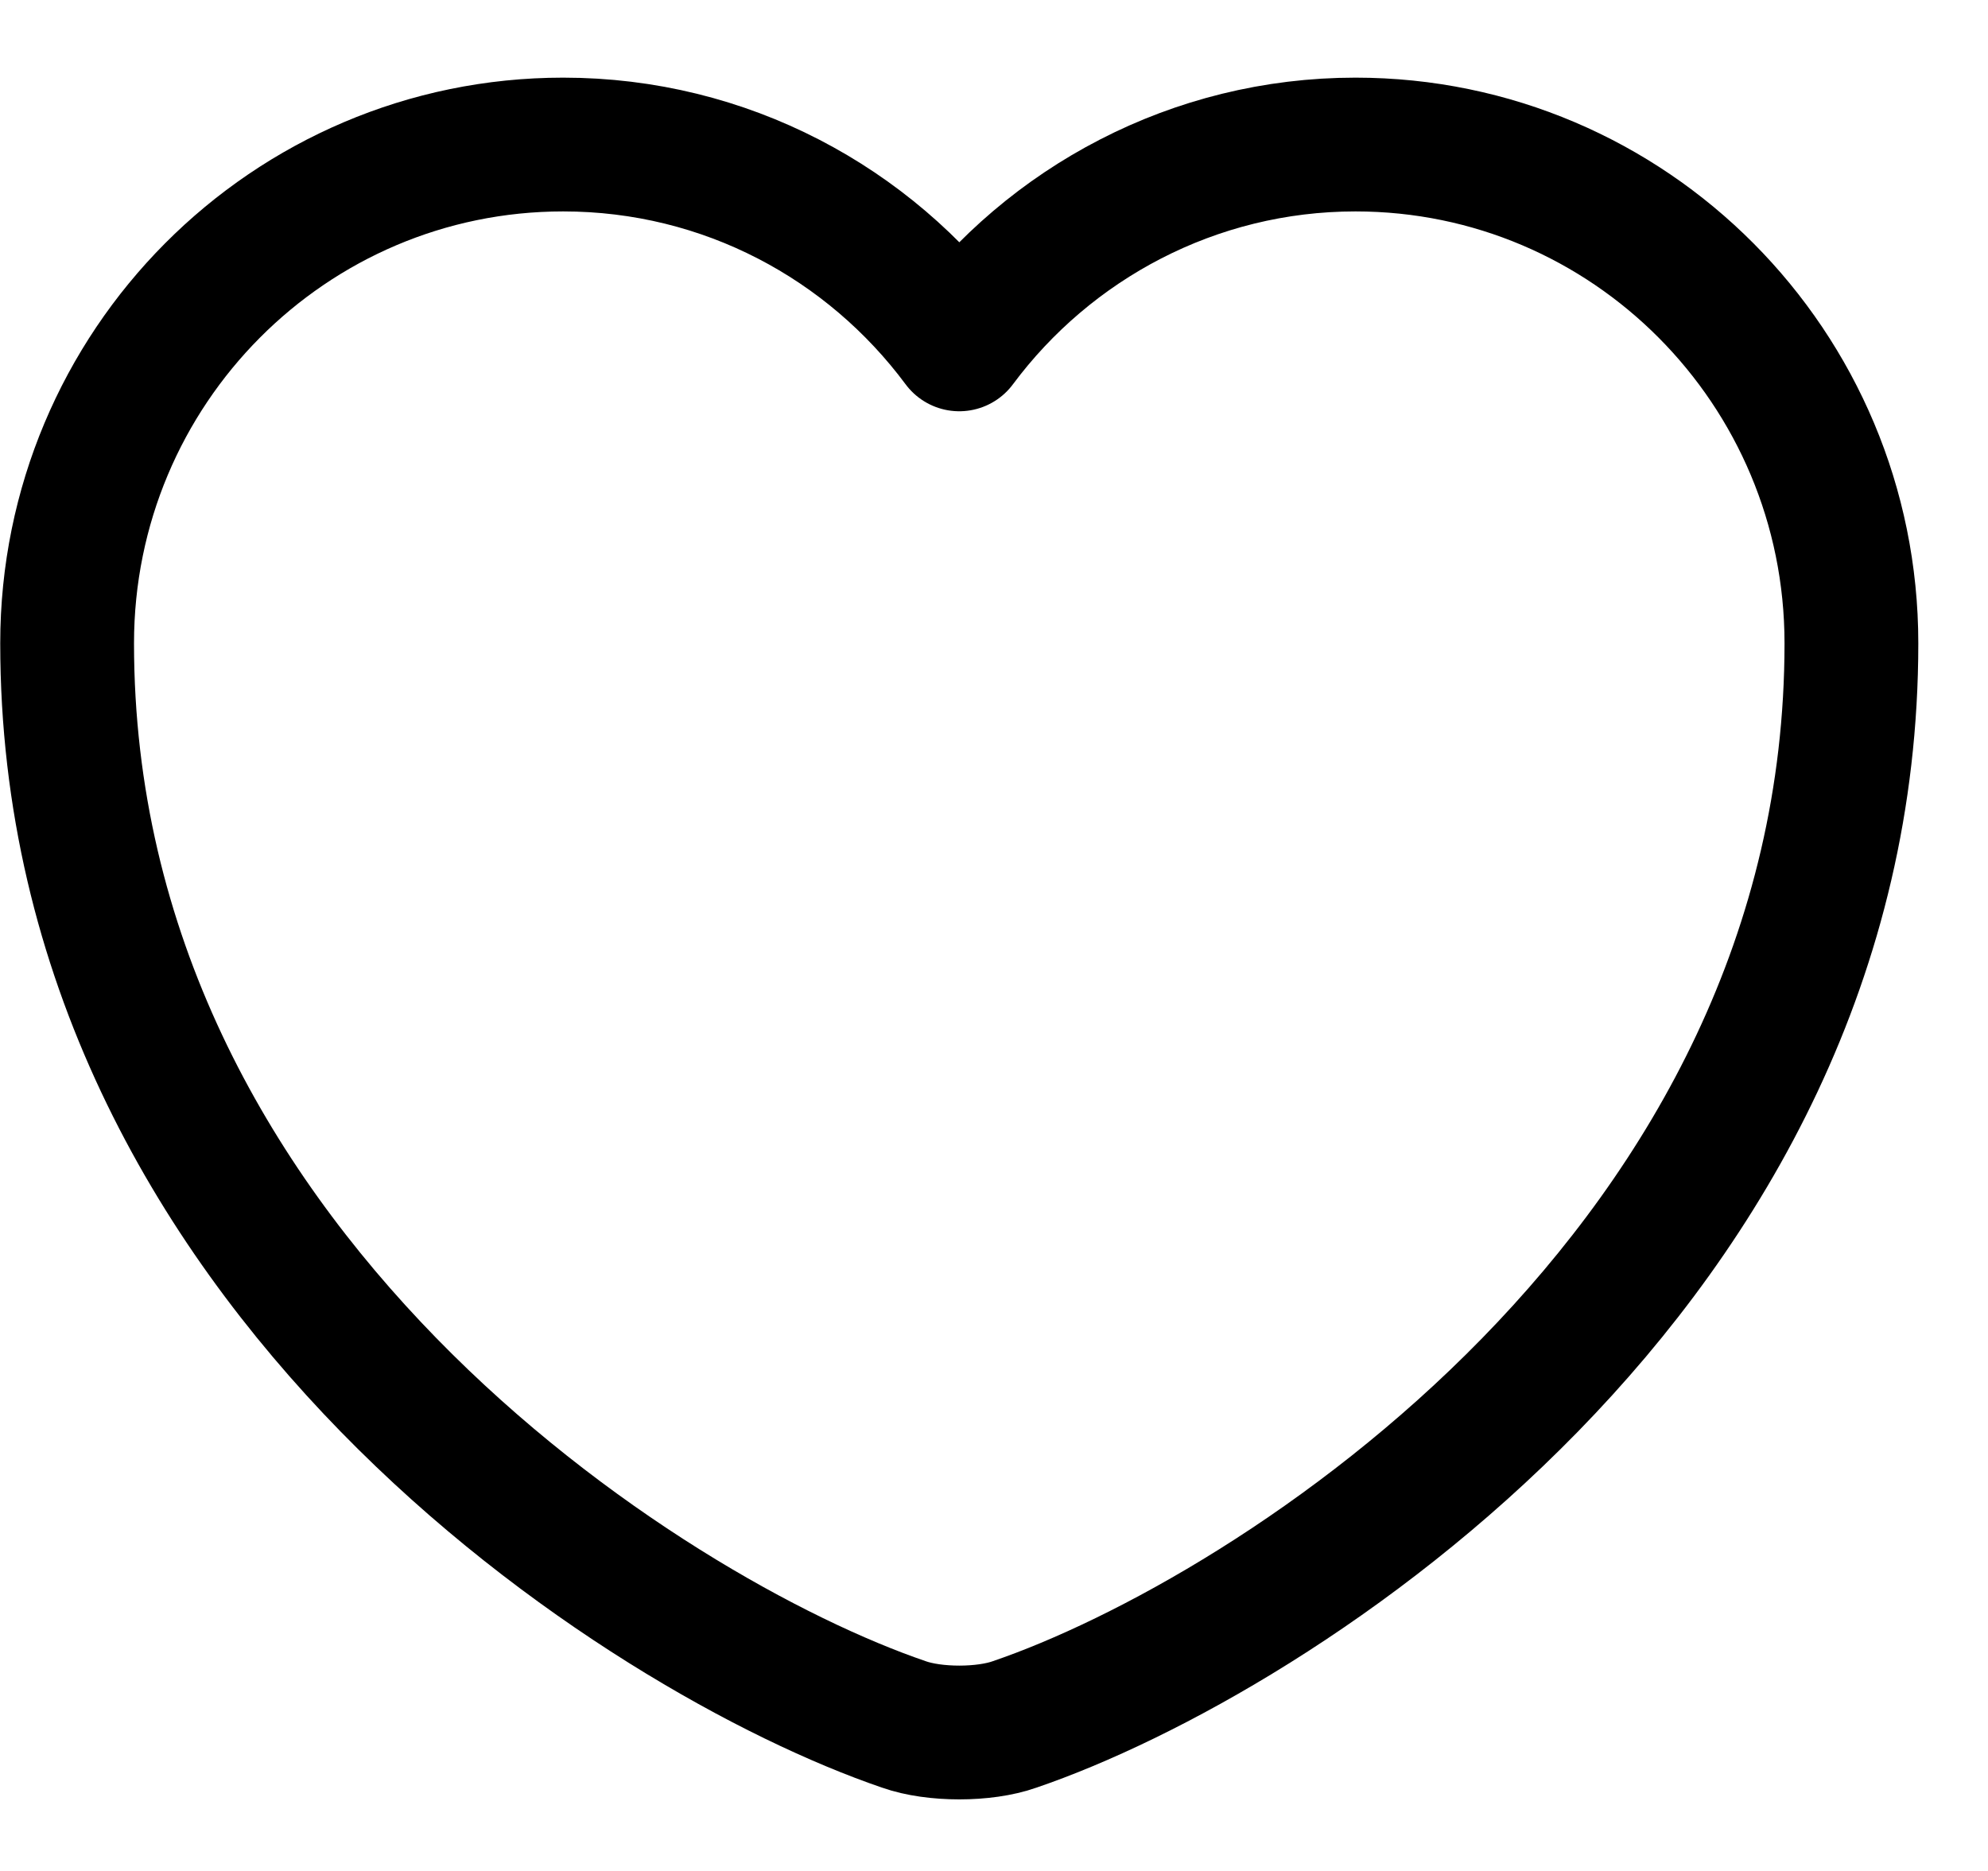 <svg width="17" height="16" viewBox="0 0 17 16" fill="none" xmlns="http://www.w3.org/2000/svg">
<path d="M8.676 14.747C8.417 14.839 7.99 14.839 7.73 14.747C5.518 13.992 0.574 10.841 0.574 5.501C0.574 3.144 2.474 1.236 4.816 1.236C6.204 1.236 7.433 1.908 8.203 2.945C8.974 1.908 10.21 1.236 11.591 1.236C13.932 1.236 15.832 3.144 15.832 5.501C15.832 10.841 10.889 13.992 8.676 14.747Z" stroke="black" stroke-width="1.144" stroke-linecap="round" stroke-linejoin="round"/>
</svg>
